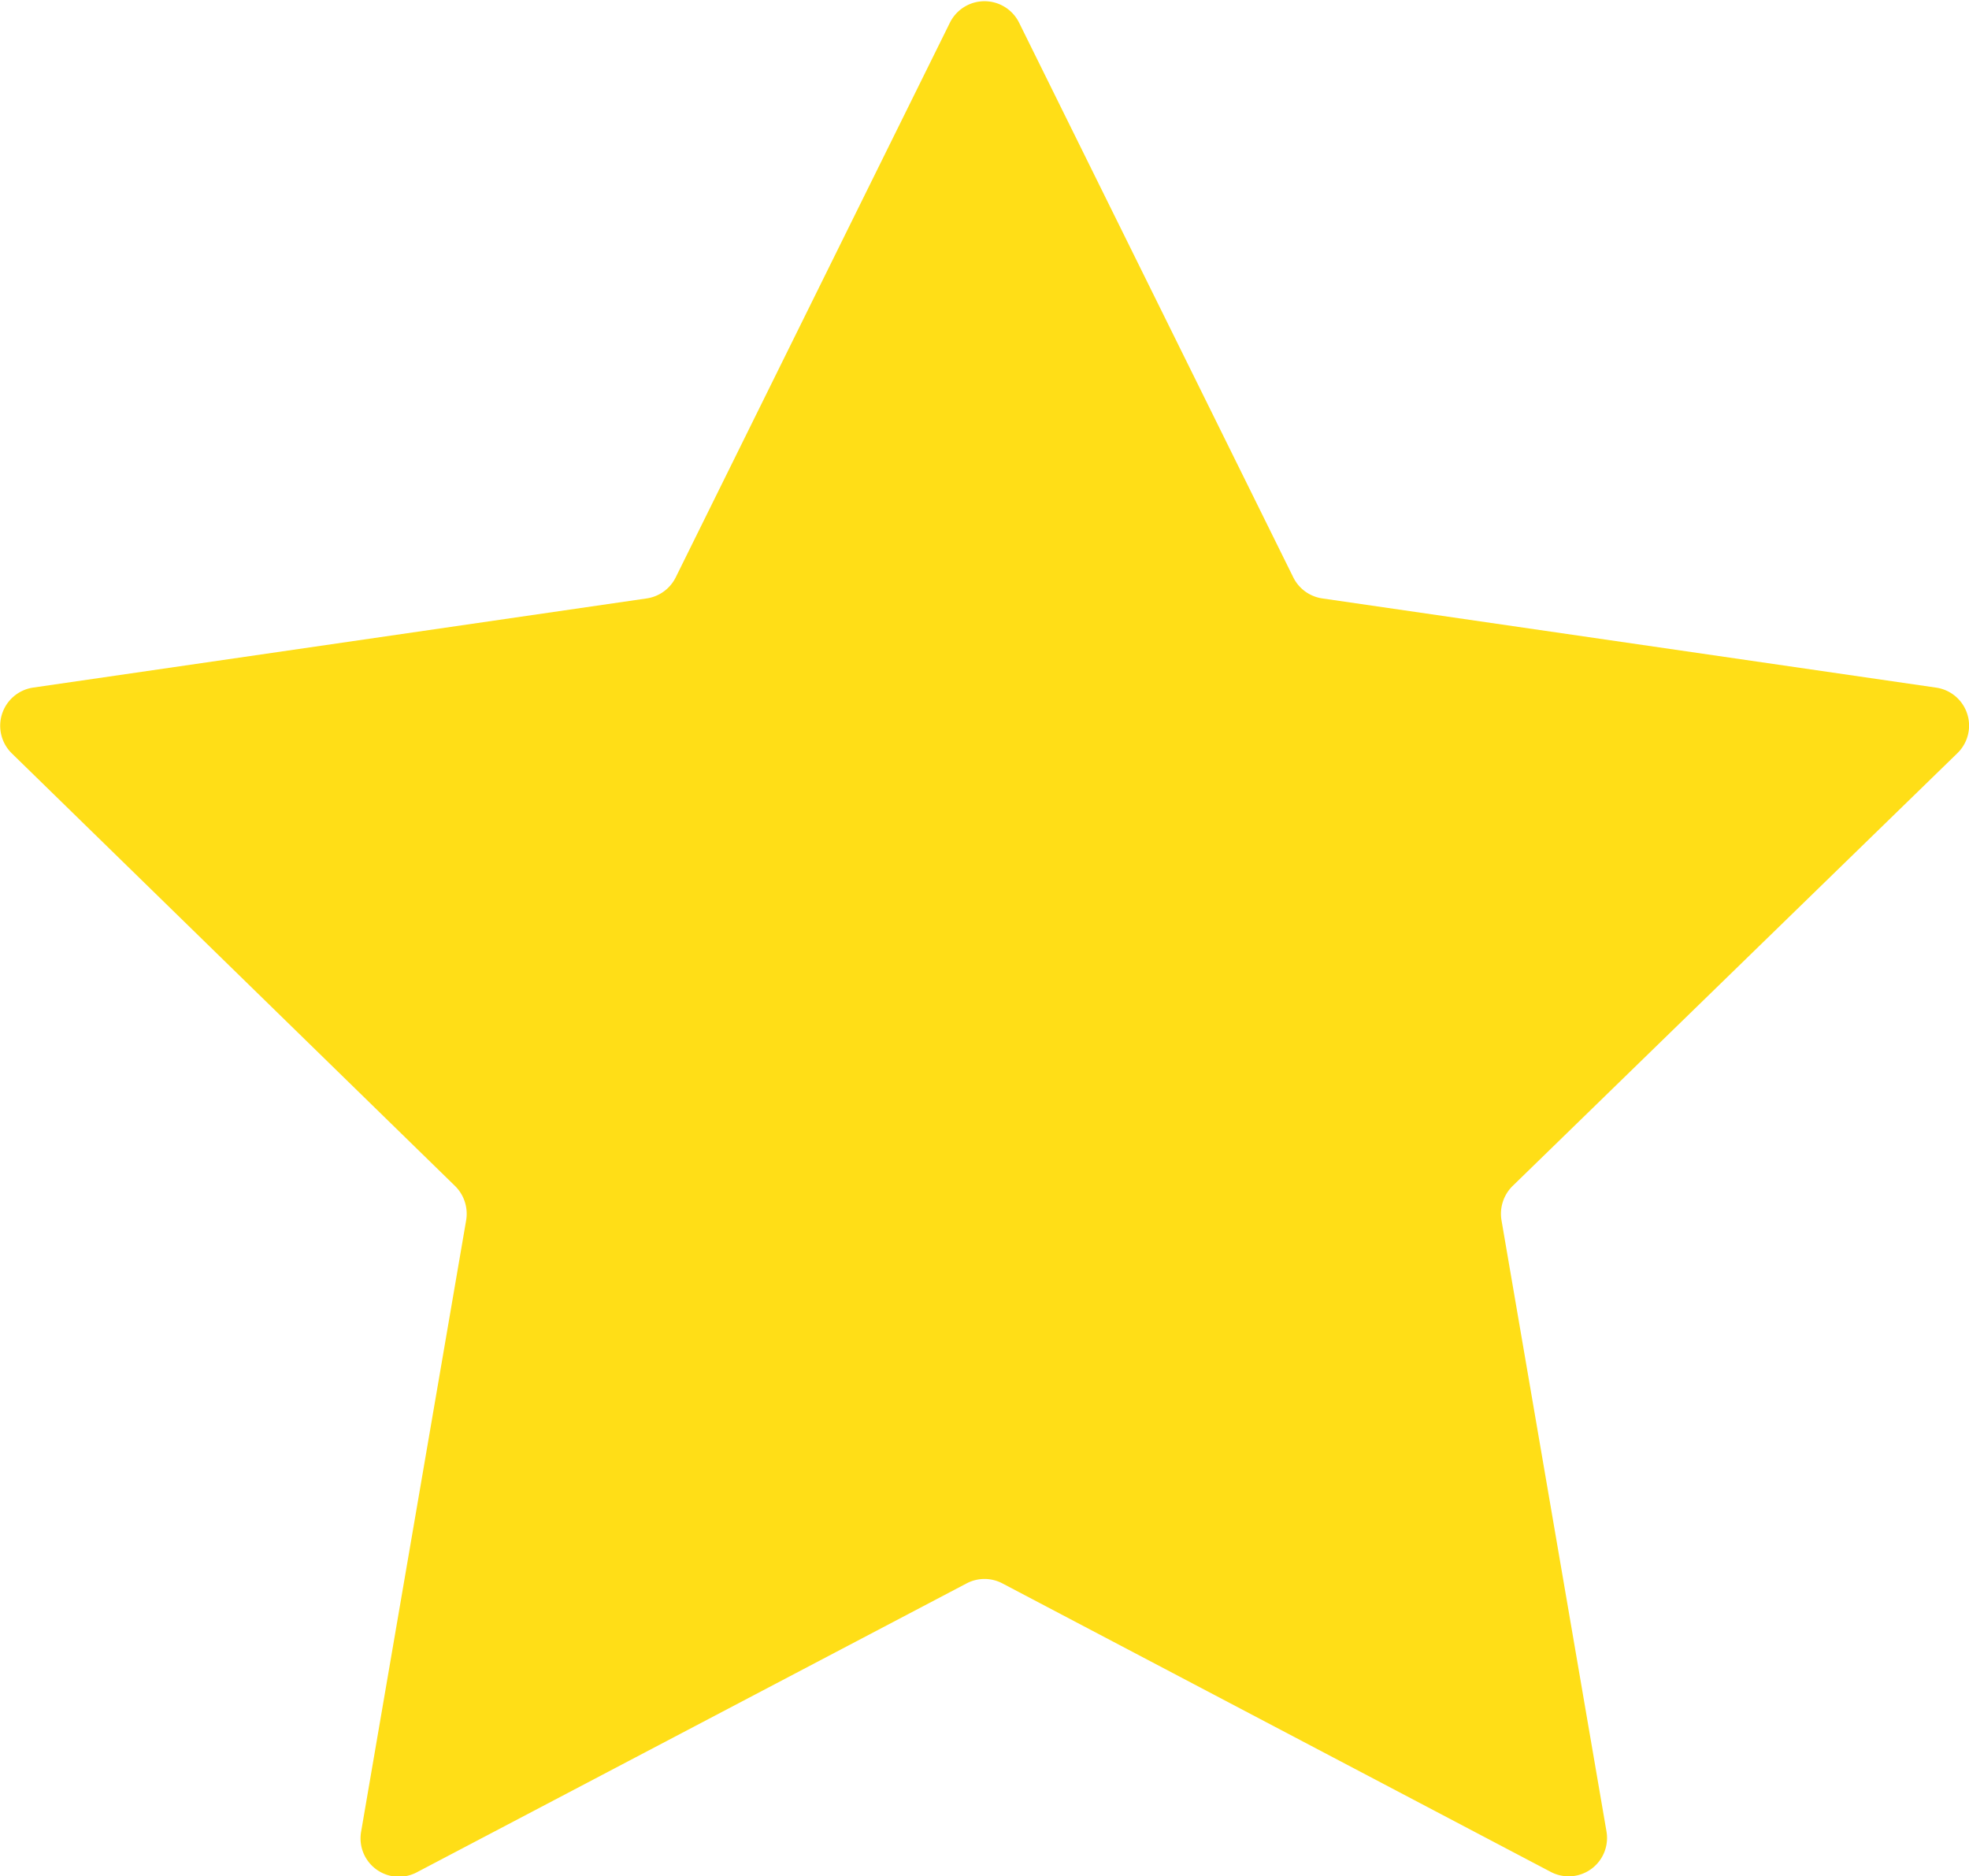 <svg id="Layer_1" data-name="Layer 1" xmlns="http://www.w3.org/2000/svg" viewBox="0 0 87.22 83.12"><defs><style>.cls-1{fill:#ffde17;}</style></defs><title>1_stars</title><path class="cls-1" d="M45.14,1,57.29,25.58a1.71,1.71,0,0,0,1.29.93l27.18,3.95a1.7,1.7,0,0,1,.94,2.91L67,52.54a1.73,1.73,0,0,0-.49,1.51l4.65,27.07a1.7,1.7,0,0,1-2.47,1.8L44.4,70.14a1.7,1.7,0,0,0-1.58,0L18.5,82.92A1.7,1.7,0,0,1,16,81.12l4.65-27.07a1.73,1.73,0,0,0-.49-1.51L.52,33.37a1.71,1.71,0,0,1,.94-2.91l27.18-3.95a1.71,1.71,0,0,0,1.29-.93L42.08,1A1.71,1.71,0,0,1,45.14,1Z"/></svg>